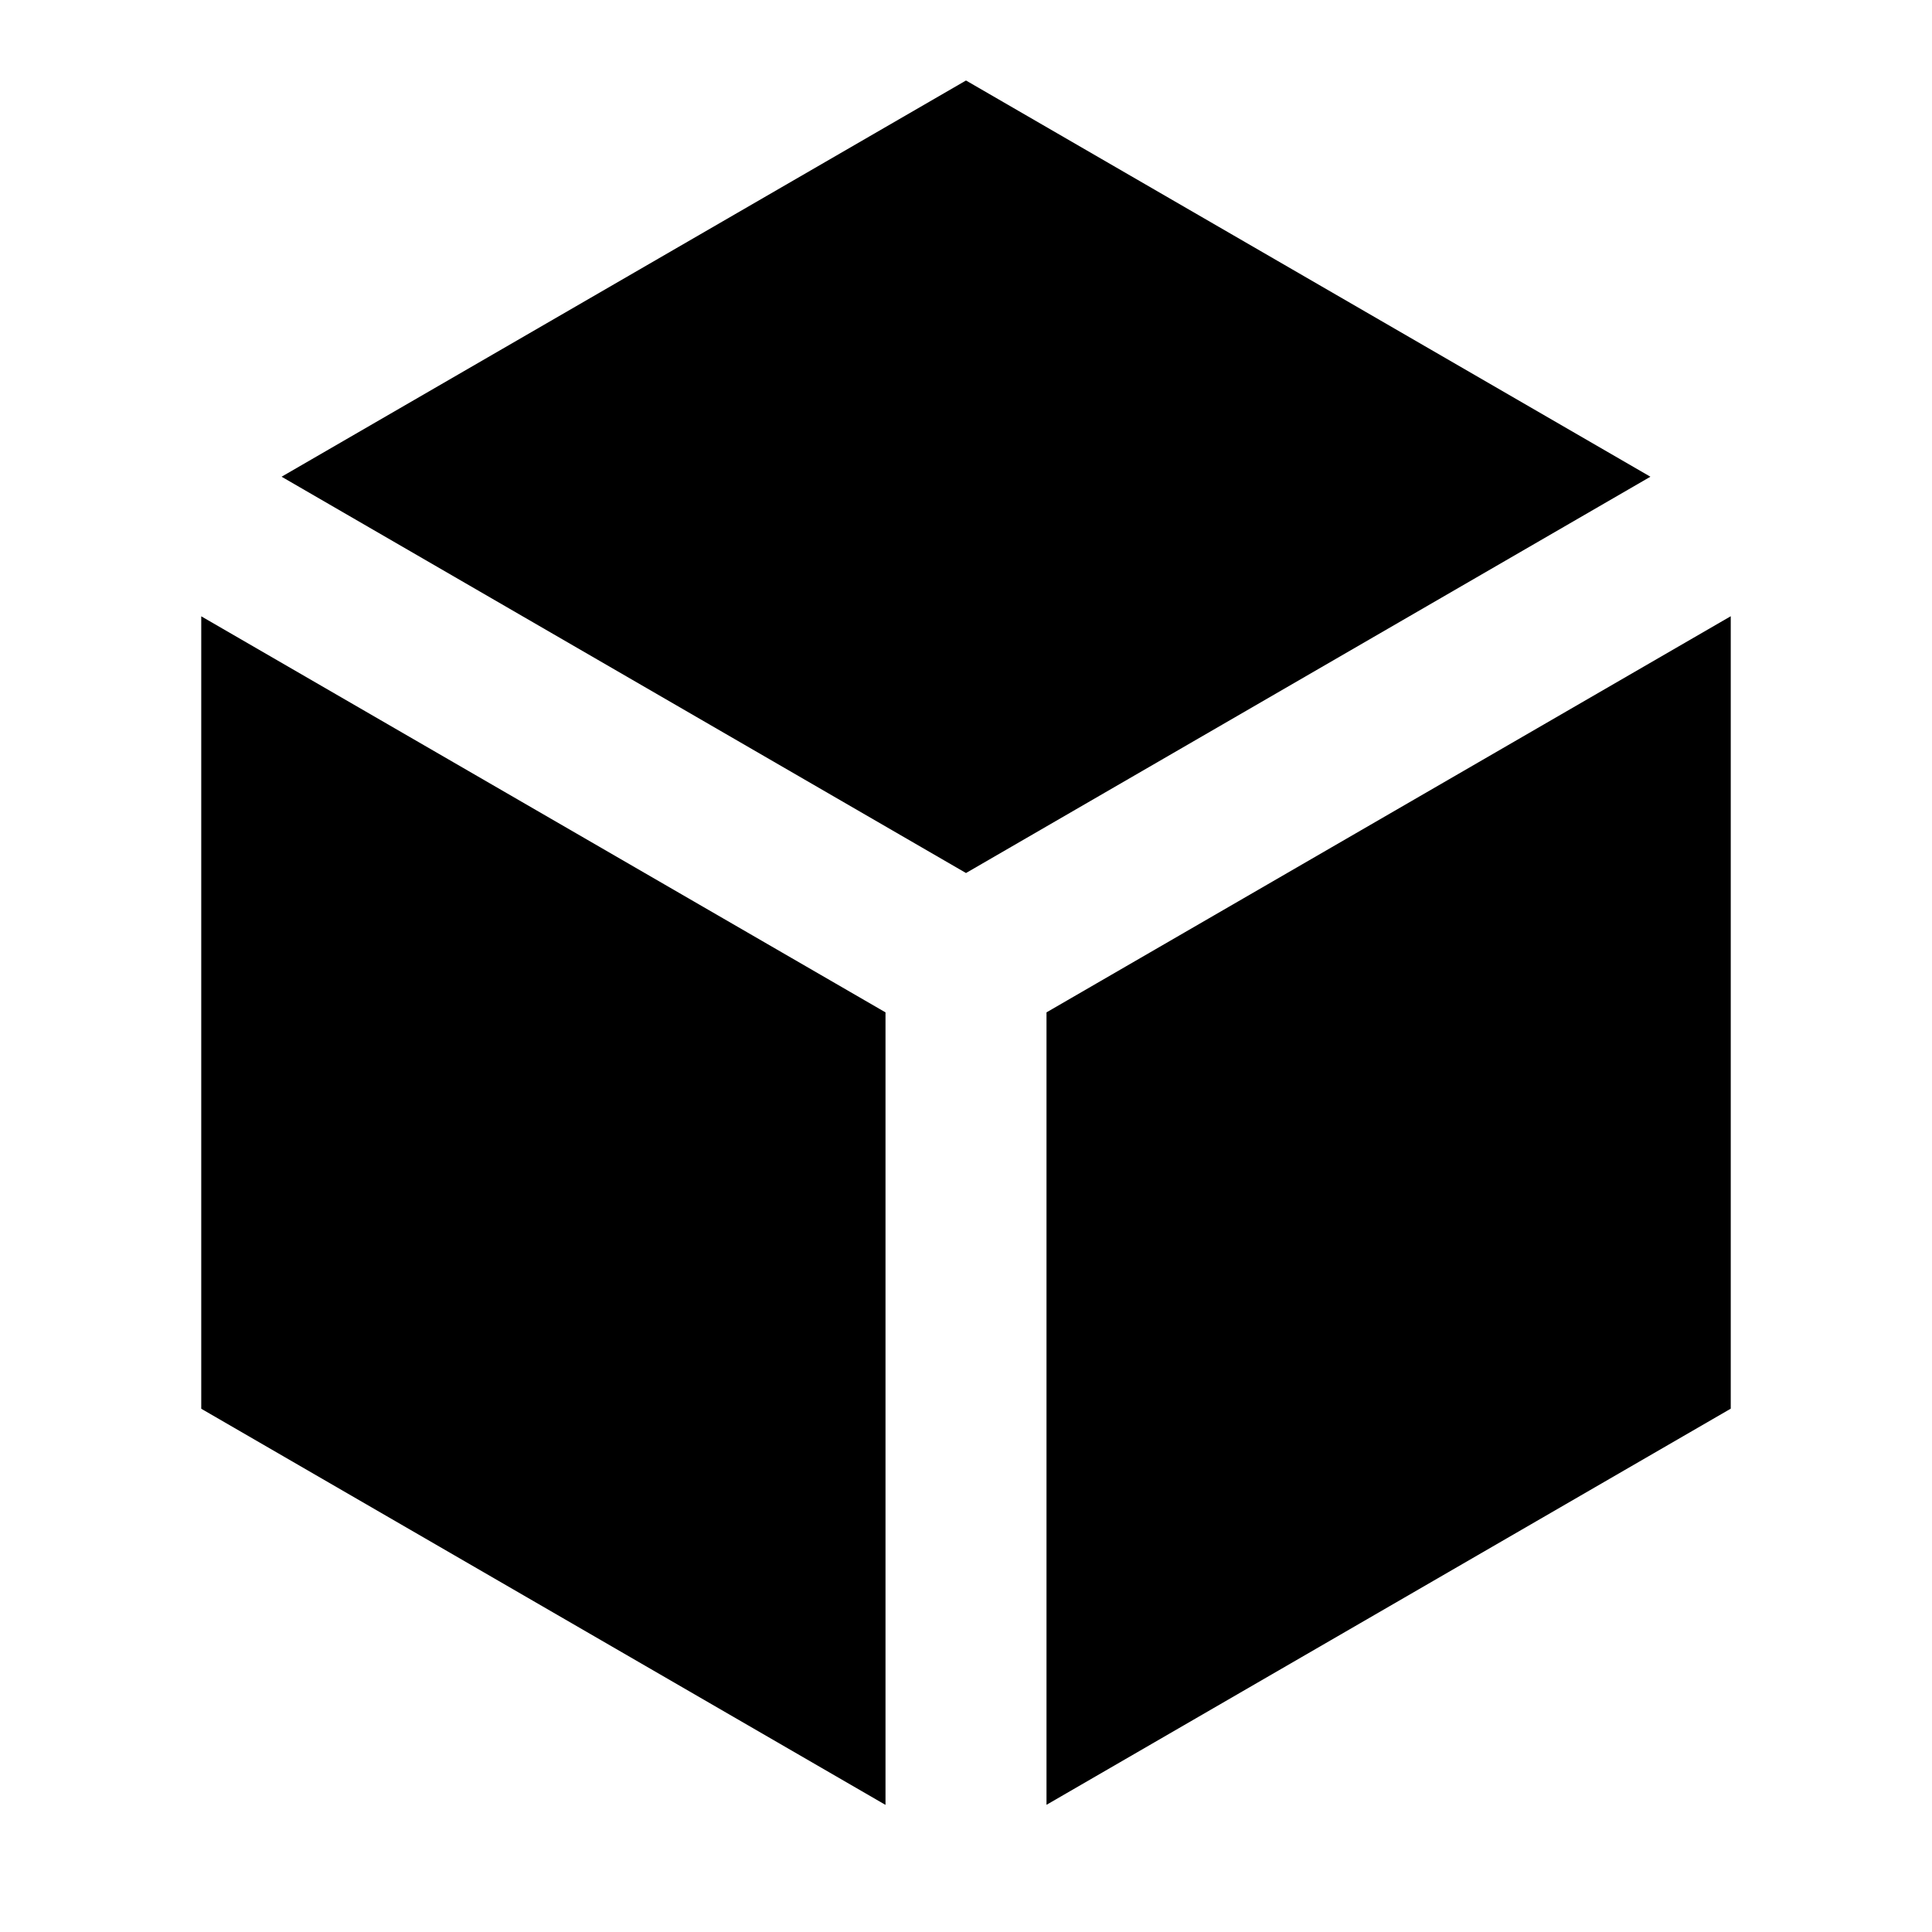 <svg viewBox="0 0 24 24" xmlns="http://www.w3.org/2000/svg" width="20" height="20"><path d="M20.502 5.922L12 1 3.498 5.922 12 10.845l8.502-4.923zM2.5 7.656V17.5l8.5 4.921v-9.845l-8.5-4.92zM13 22.42l8.5-4.921V7.655L13 12.576v9.845z"/></svg>